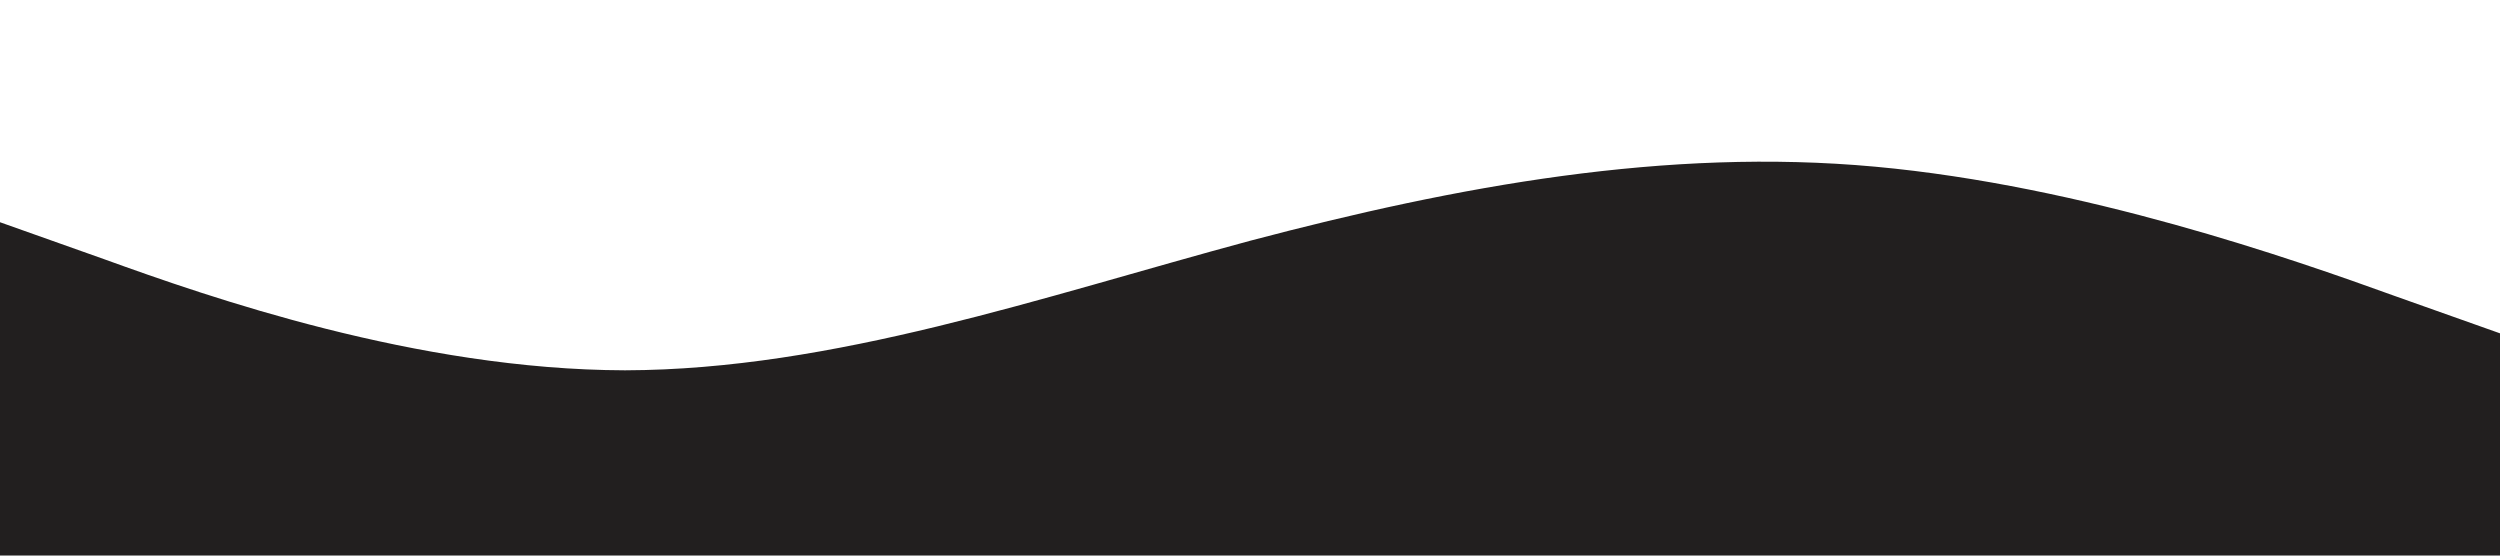 <?xml version="1.0" standalone="no"?><svg xmlns="http://www.w3.org/2000/svg" viewBox="0 0 1440 320"><path fill="#221f1f" fill-opacity="1" d="M0,128L60,149.3C120,171,240,213,360,213.3C480,213,600,171,720,138.7C840,107,960,85,1080,96C1200,107,1320,149,1380,170.7L1440,192L1440,320L1380,320C1320,320,1200,320,1080,320C960,320,840,320,720,320C600,320,480,320,360,320C240,320,120,320,60,320L0,320Z"></path></svg>